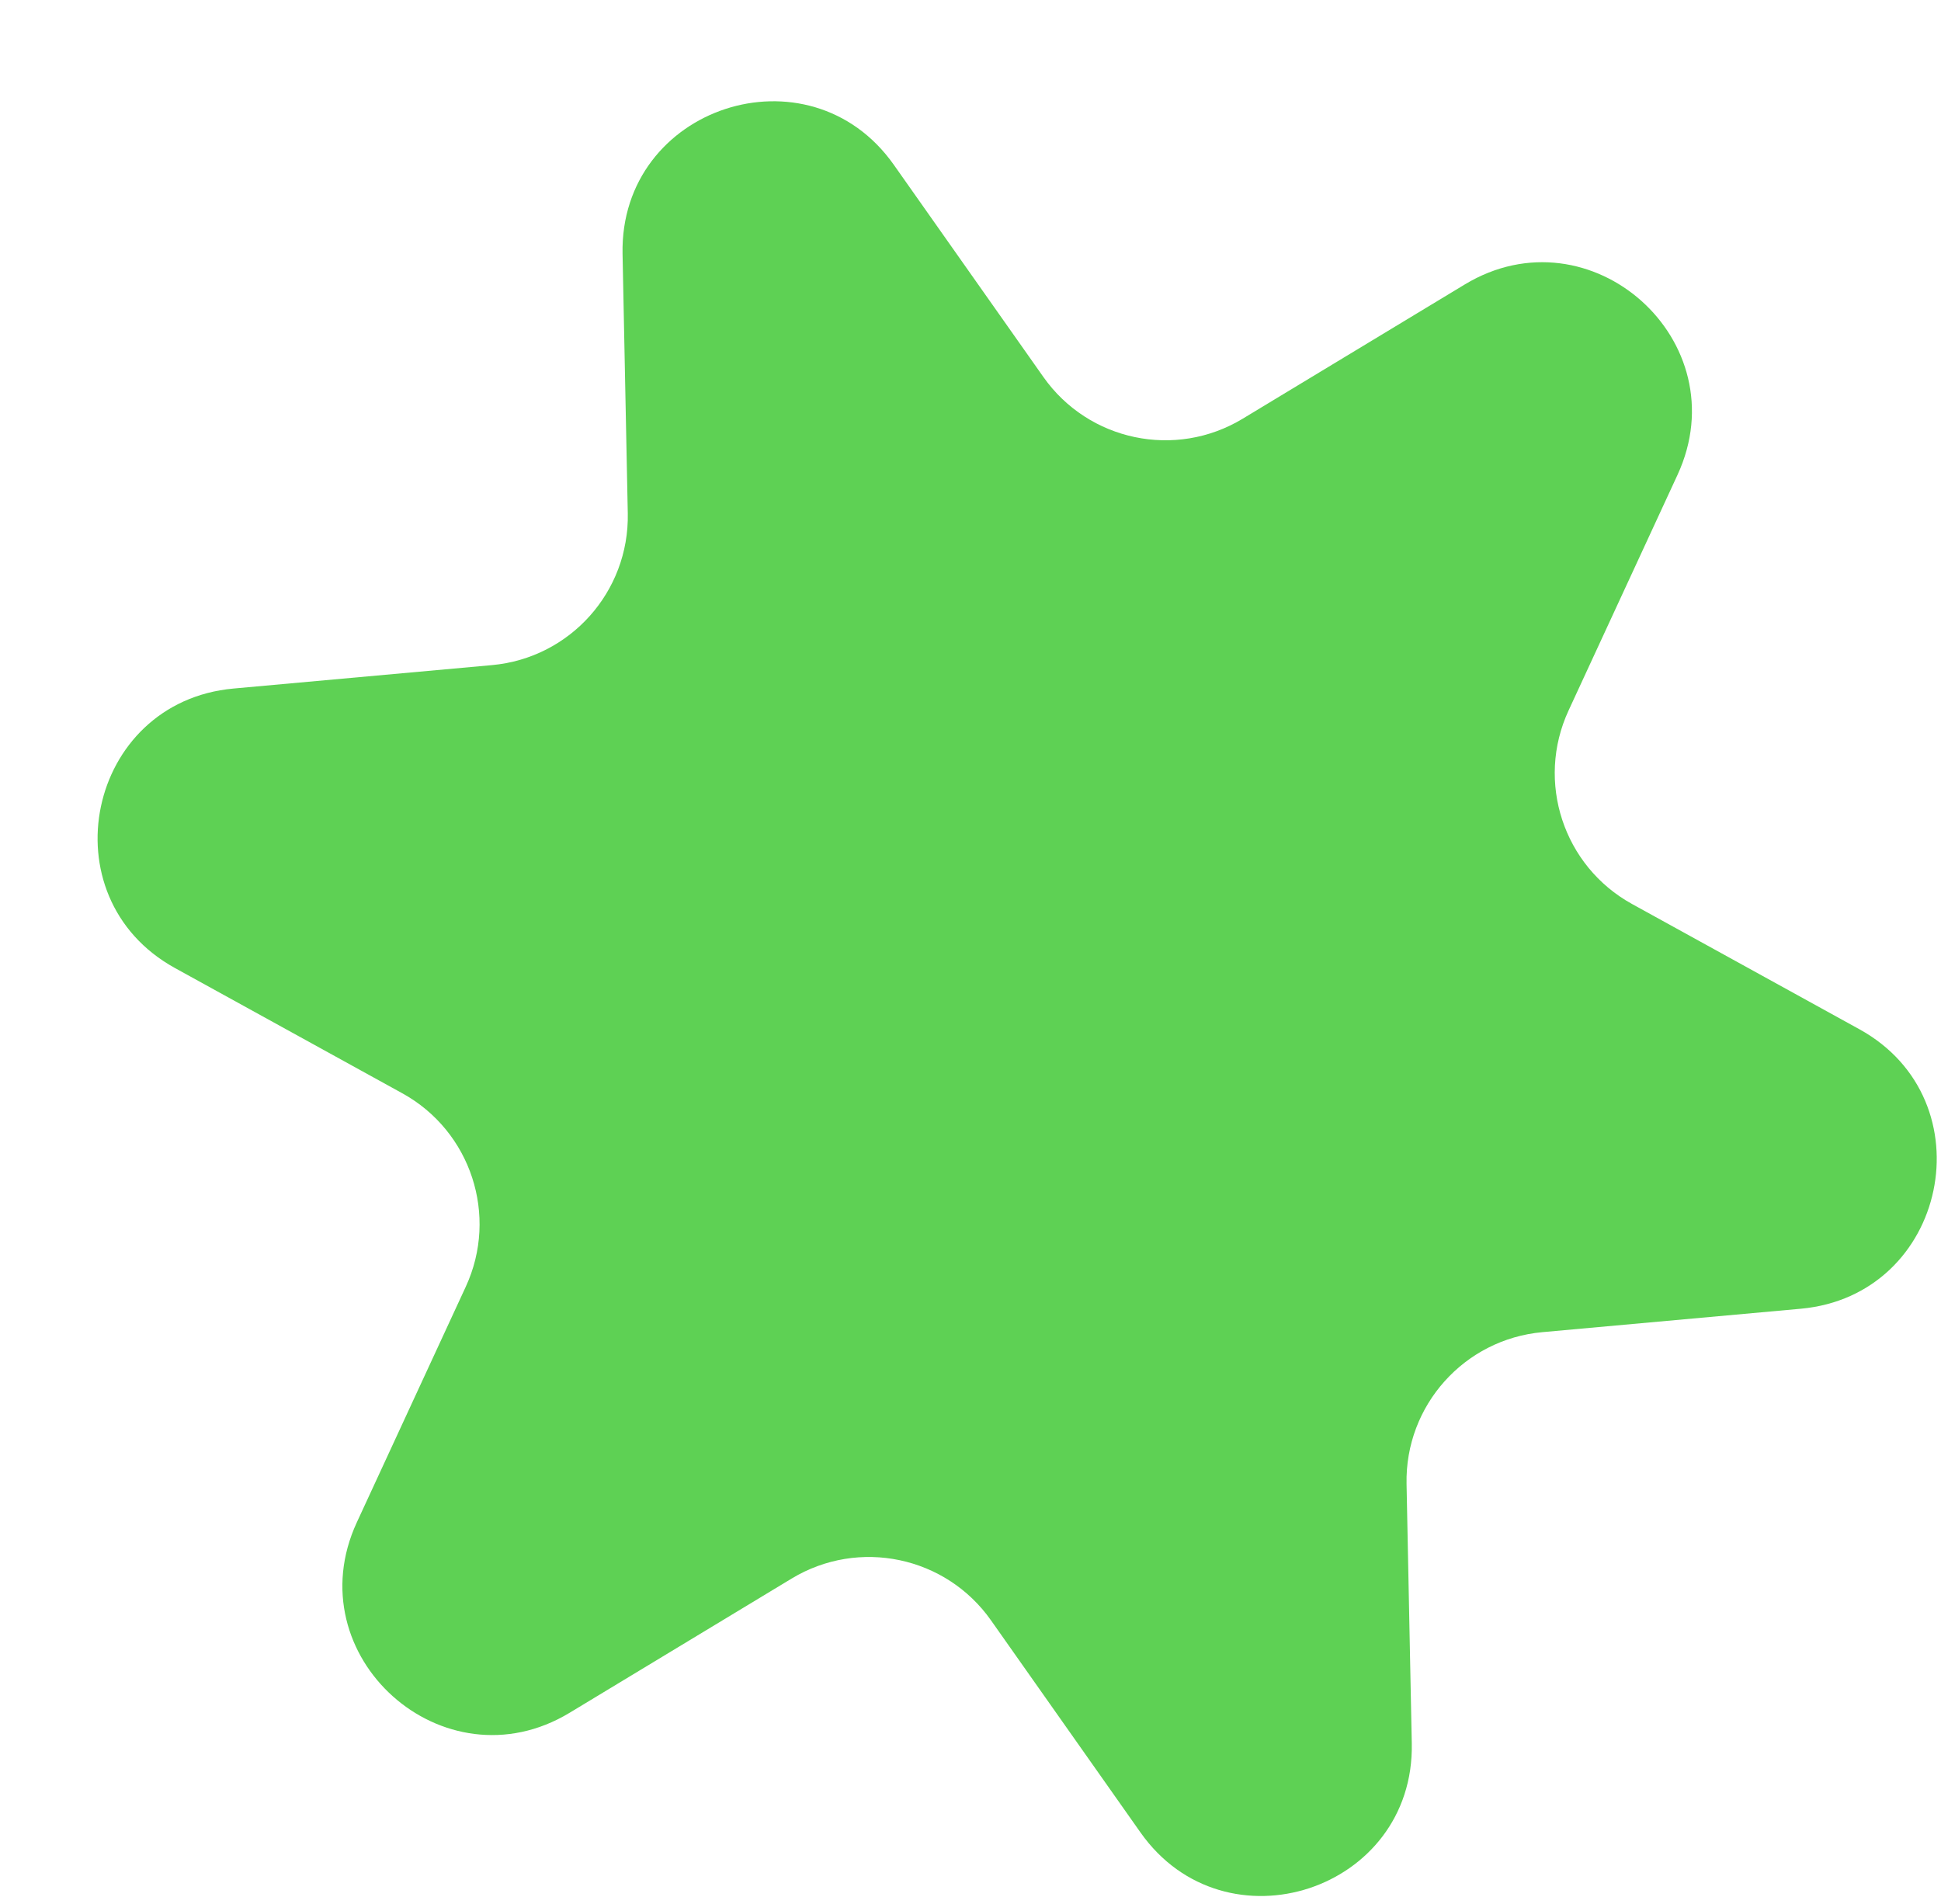 <svg width="104" height="102" viewBox="0 0 104 102" fill="none" xmlns="http://www.w3.org/2000/svg">
<g filter="url(#filter0_d_48_22)">
<path d="M70.644 88.397C70.802 96.287 60.653 99.617 56.106 93.168L48.096 81.804C45.676 78.371 41.013 77.394 37.419 79.567L25.52 86.759C18.767 90.841 10.808 83.717 14.12 76.555L19.956 63.935C21.719 60.123 20.234 55.597 16.555 53.57L4.377 46.862C-2.535 43.055 -0.345 32.6 7.514 31.887L21.361 30.632C25.544 30.253 28.721 26.703 28.637 22.503L28.357 8.603C28.198 0.713 38.348 -2.617 42.894 3.832L50.905 15.196C53.325 18.629 57.988 19.606 61.582 17.433L73.481 10.241C80.234 6.159 88.193 13.283 84.88 20.445L79.044 33.065C77.281 36.877 78.767 41.403 82.446 43.43L94.624 50.138C101.536 53.945 99.345 64.4 91.487 65.113L77.64 66.368C73.457 66.748 70.279 70.297 70.364 74.496L70.644 88.397Z" fill="#5ED154"/>
</g>
<defs>
<filter id="filter0_d_48_22" x="0.229" y="0.425" width="103.543" height="101.15" filterUnits="userSpaceOnUse" color-interpolation-filters="sRGB">
<feFlood flood-opacity="0" result="BackgroundImageFix"/>
<feColorMatrix in="SourceAlpha" type="matrix" values="0 0 0 0 0 0 0 0 0 0 0 0 0 0 0 0 0 0 127 0" result="hardAlpha"/>
<feOffset dx="5" dy="5"/>
<feComposite in2="hardAlpha" operator="out"/>
<feColorMatrix type="matrix" values="0 0 0 0 0.092 0 0 0 0 0.417 0 0 0 0 0.062 0 0 0 1 0"/>
<feBlend mode="normal" in2="BackgroundImageFix" result="effect1_dropShadow_48_22"/>
<feBlend mode="normal" in="SourceGraphic" in2="effect1_dropShadow_48_22" result="shape"/>
</filter>
</defs>
</svg>
